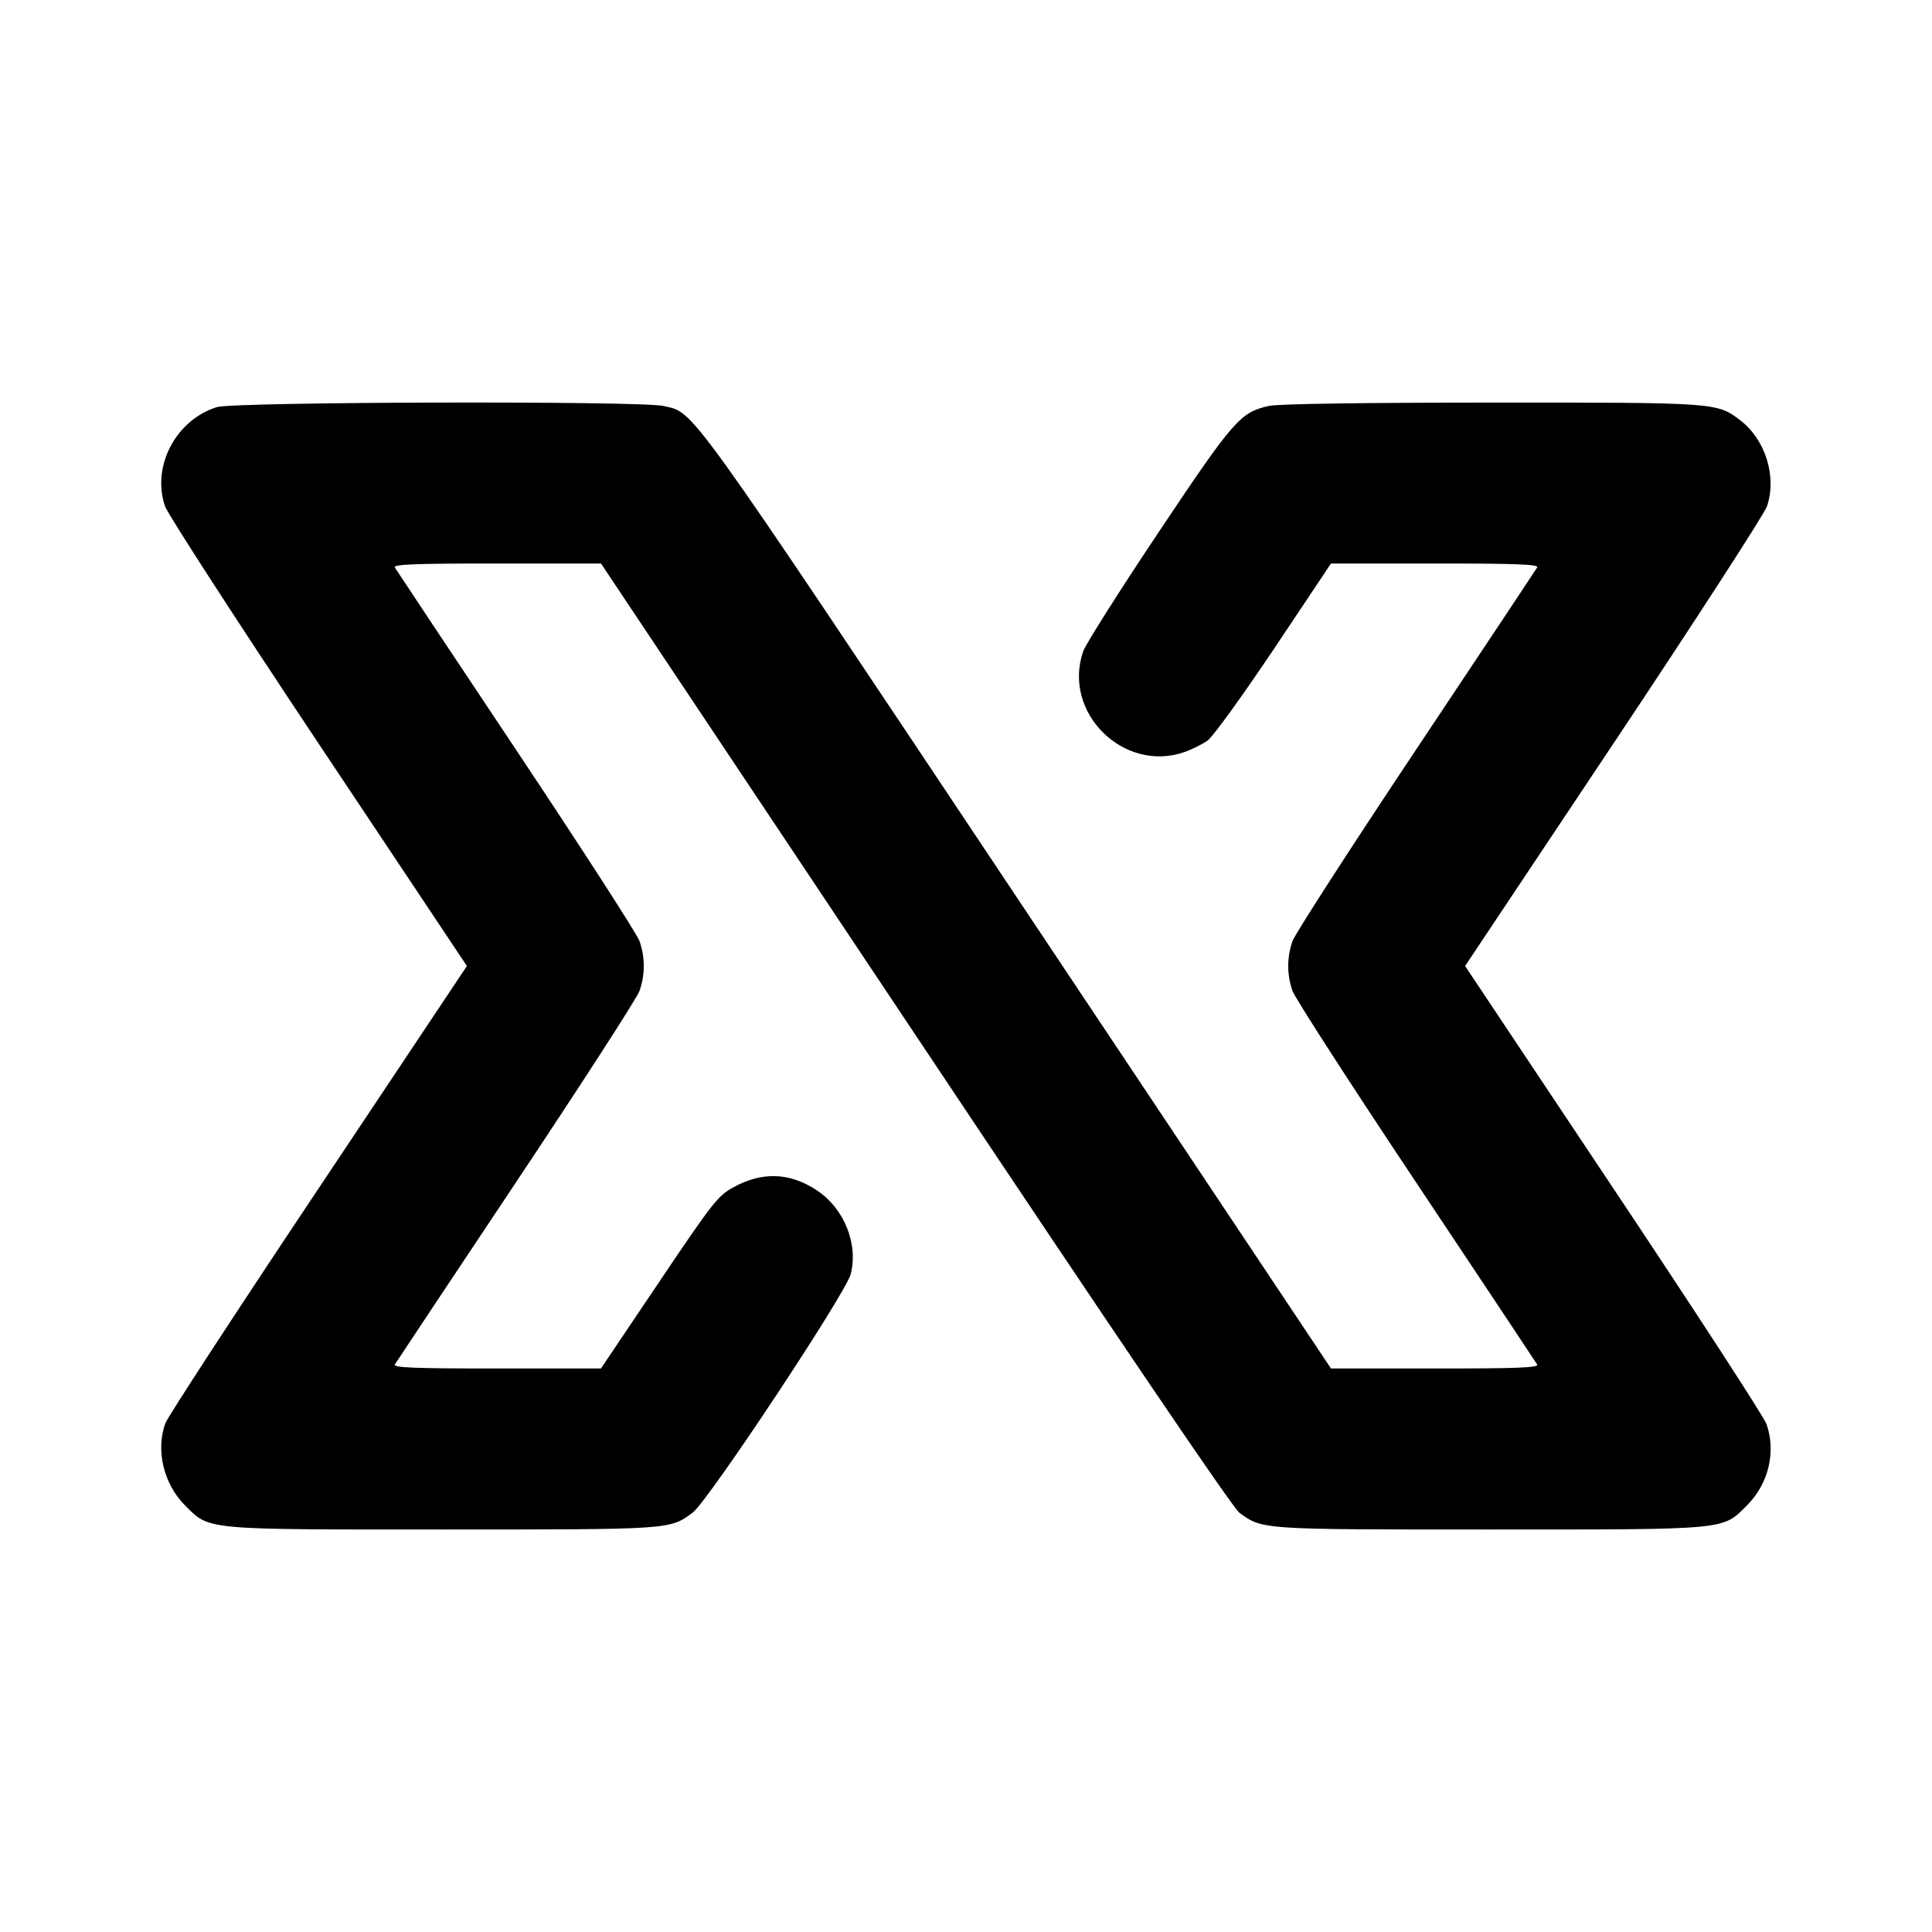 <svg xmlns="http://www.w3.org/2000/svg" width="24" height="24" viewBox="0 0 24 24" fill="none" stroke="currentColor" stroke-width="2" stroke-linecap="round" stroke-linejoin="round"><path d="M2.695 5.057 C 2.183 5.217,1.881 5.794,2.050 6.289 C 2.083 6.386,2.941 7.711,3.955 9.233 L 5.800 12.000 3.953 14.770 C 2.936 16.293,2.082 17.603,2.054 17.680 C 1.932 18.016,2.033 18.435,2.299 18.701 C 2.607 19.009,2.514 19.000,5.502 19.000 C 8.349 19.000,8.316 19.002,8.603 18.792 C 8.791 18.655,10.504 16.070,10.567 15.830 C 10.666 15.452,10.484 15.005,10.140 14.782 C 9.804 14.563,9.462 14.553,9.103 14.753 C 8.916 14.857,8.843 14.951,8.183 15.933 L 7.465 17.000 6.170 17.000 C 5.145 17.000,4.882 16.990,4.905 16.950 C 4.922 16.922,5.599 15.903,6.411 14.685 C 7.223 13.467,7.913 12.398,7.944 12.310 C 8.015 12.107,8.015 11.893,7.944 11.690 C 7.913 11.602,7.223 10.533,6.411 9.315 C 5.599 8.097,4.922 7.078,4.905 7.050 C 4.882 7.010,5.145 7.000,6.171 7.000 L 7.466 7.000 11.368 12.850 C 13.854 16.578,15.315 18.733,15.396 18.792 C 15.685 19.002,15.651 19.000,18.498 19.000 C 21.486 19.000,21.393 19.009,21.701 18.701 C 21.970 18.432,22.065 18.036,21.944 17.690 C 21.913 17.602,21.058 16.286,20.043 14.765 L 18.200 12.000 20.045 9.233 C 21.059 7.711,21.917 6.386,21.950 6.289 C 22.075 5.922,21.931 5.460,21.618 5.221 C 21.328 5.000,21.328 5.000,18.524 5.001 C 16.903 5.002,15.873 5.017,15.760 5.043 C 15.406 5.124,15.327 5.214,14.393 6.611 C 13.910 7.334,13.489 7.999,13.457 8.088 C 13.190 8.847,13.957 9.609,14.718 9.341 C 14.810 9.308,14.938 9.244,15.003 9.198 C 15.068 9.151,15.439 8.638,15.828 8.057 L 16.534 7.000 17.829 7.000 C 18.855 7.000,19.118 7.010,19.095 7.050 C 19.078 7.078,18.401 8.097,17.589 9.315 C 16.777 10.533,16.087 11.602,16.056 11.690 C 15.985 11.893,15.985 12.107,16.056 12.310 C 16.087 12.398,16.777 13.467,17.589 14.685 C 18.401 15.903,19.078 16.922,19.095 16.950 C 19.118 16.990,18.855 17.000,17.829 17.000 L 16.534 17.000 12.633 11.150 C 8.471 4.908,8.633 5.133,8.240 5.043 C 7.956 4.978,2.906 4.991,2.695 5.057 " stroke="none" fill-rule="evenodd" fill="black"></path></svg>
